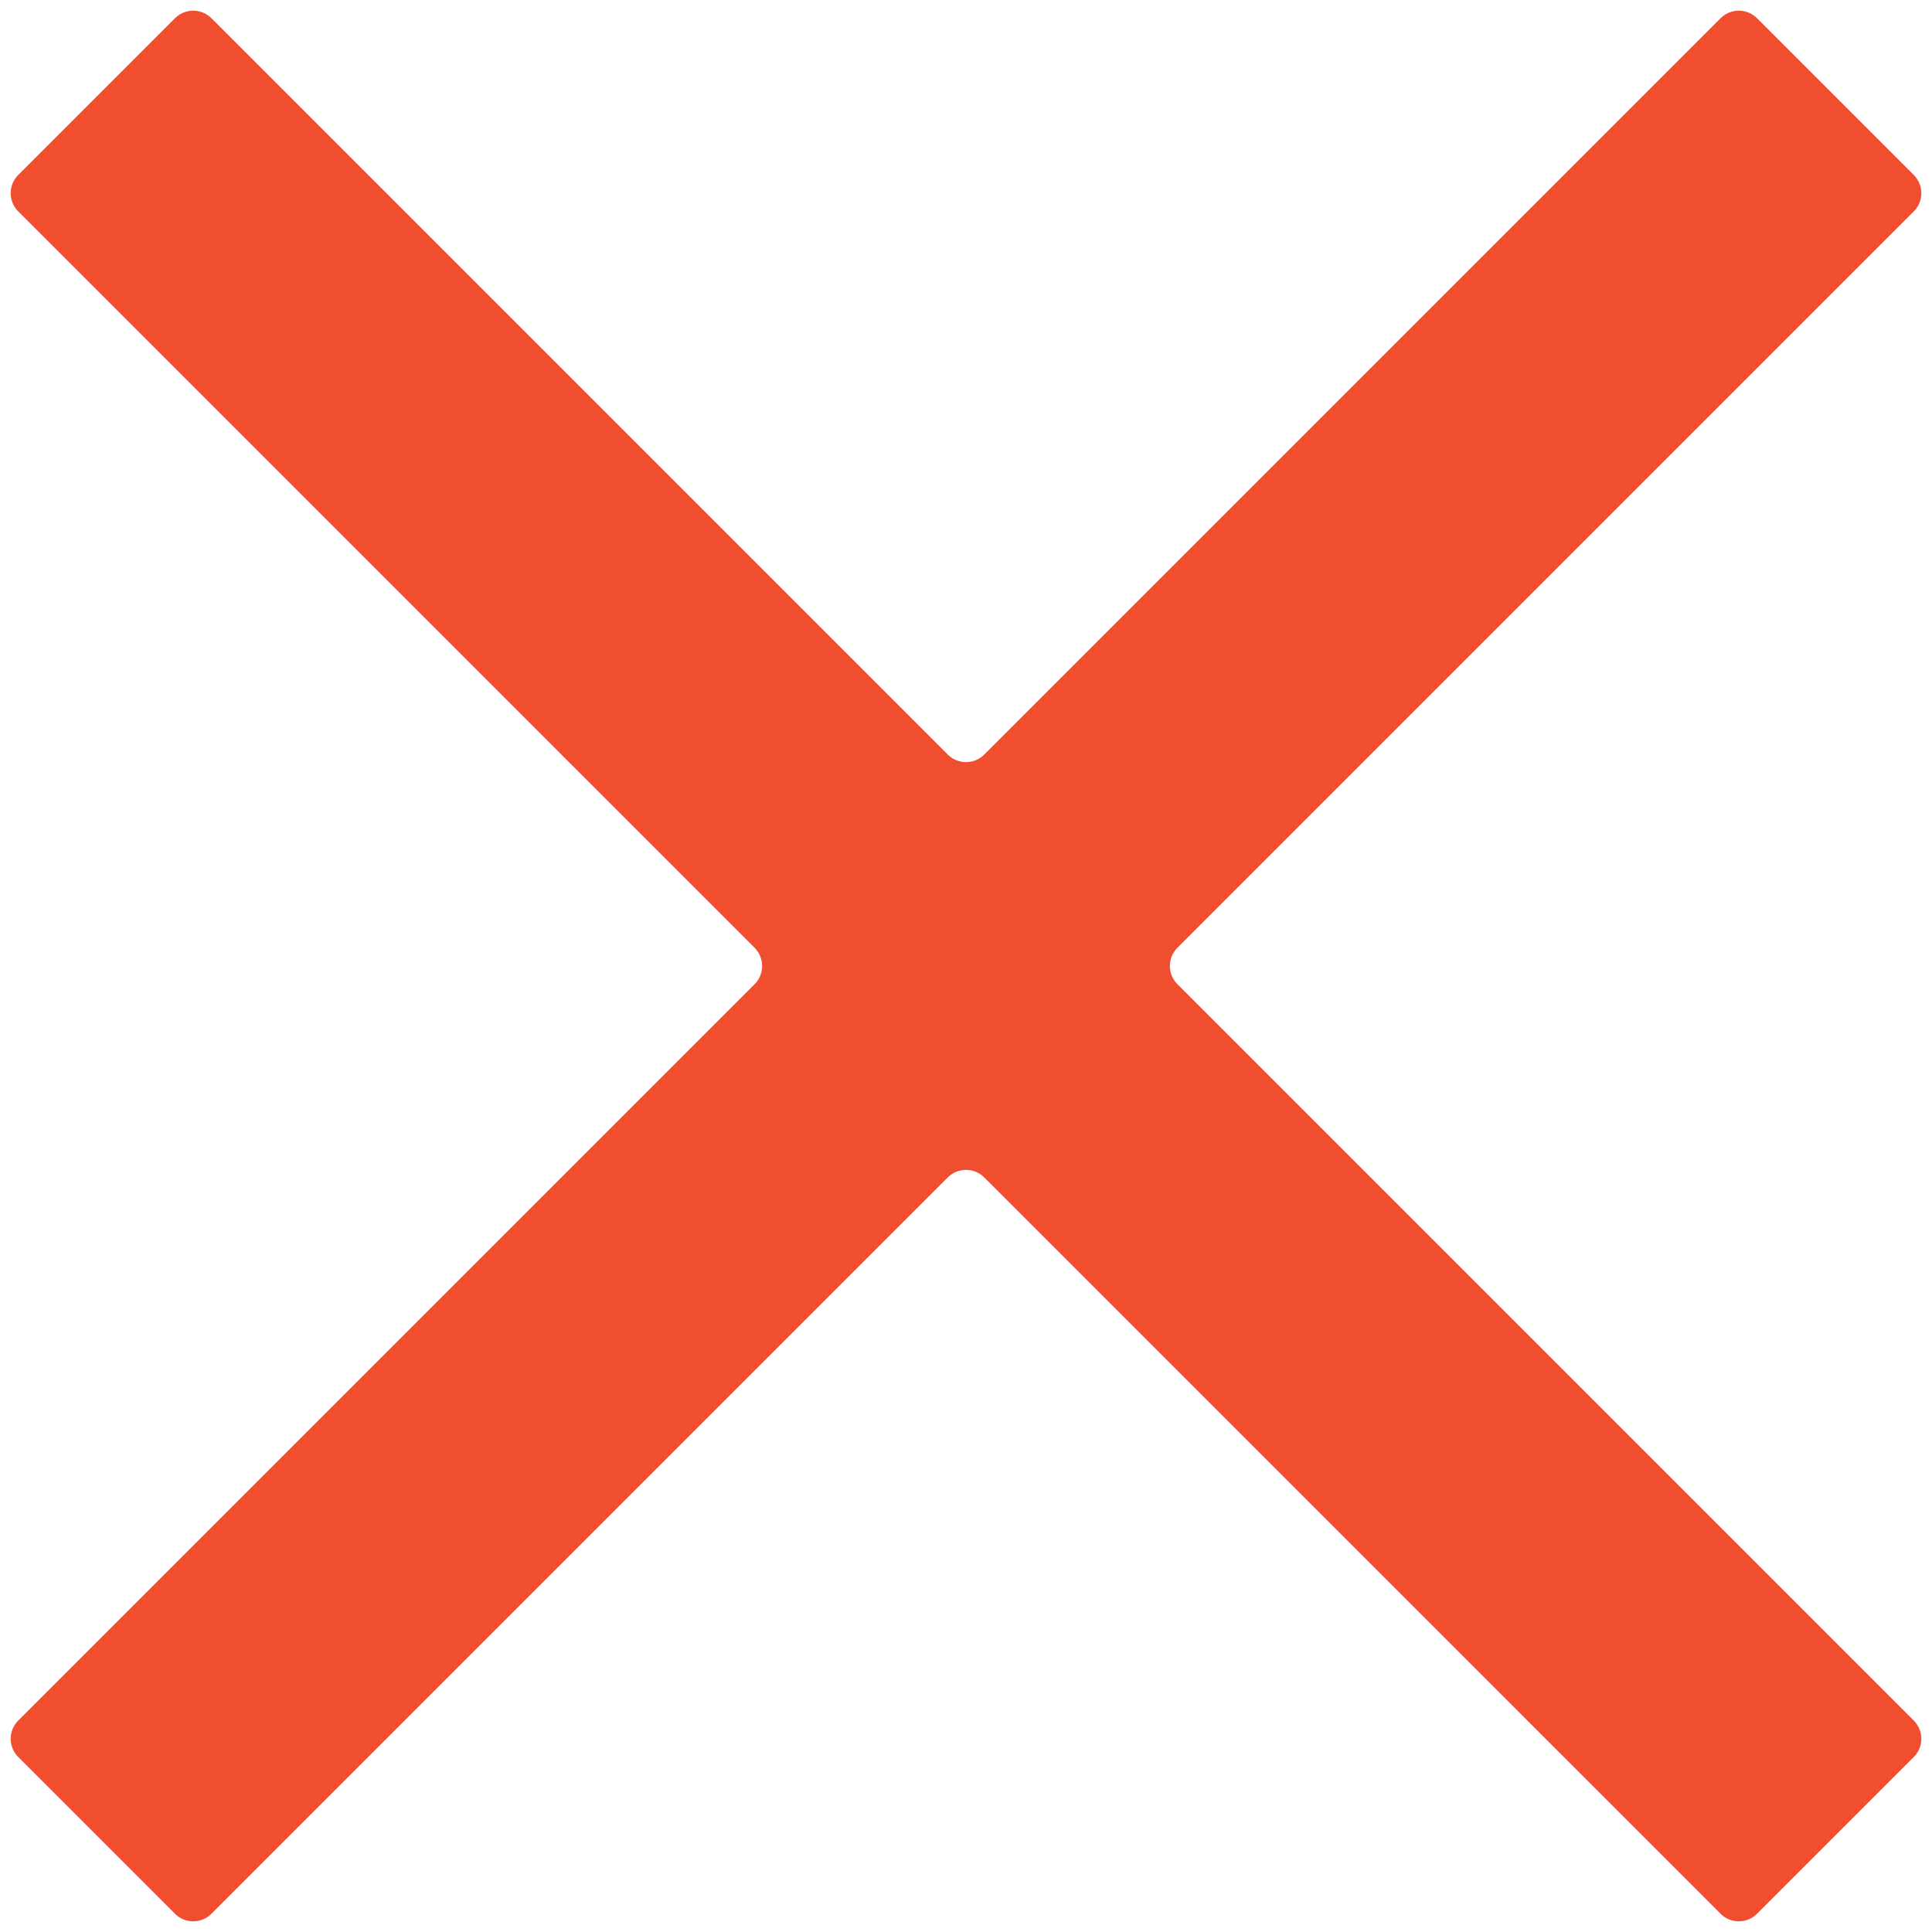 <svg width="75" height="75" viewBox="0 0 75 75" fill="none" xmlns="http://www.w3.org/2000/svg">
<path opacity="0.95" d="M8.207 74.293C7.817 74.683 7.183 74.683 6.793 74.293L0.707 68.207C0.317 67.817 0.317 67.183 0.707 66.793L29.293 38.207C29.683 37.817 29.683 37.183 29.293 36.793L0.707 8.207C0.317 7.817 0.317 7.183 0.707 6.793L6.793 0.707C7.183 0.317 7.817 0.317 8.207 0.707L36.793 29.293C37.183 29.683 37.817 29.683 38.207 29.293L66.793 0.707C67.183 0.317 67.817 0.317 68.207 0.707L74.293 6.793C74.683 7.183 74.683 7.817 74.293 8.207L45.707 36.793C45.317 37.183 45.317 37.817 45.707 38.207L74.293 66.793C74.683 67.183 74.683 67.817 74.293 68.207L68.207 74.293C67.817 74.683 67.183 74.683 66.793 74.293L38.207 45.707C37.817 45.317 37.183 45.317 36.793 45.707L8.207 74.293Z" fill="#F04625"/>
</svg>
